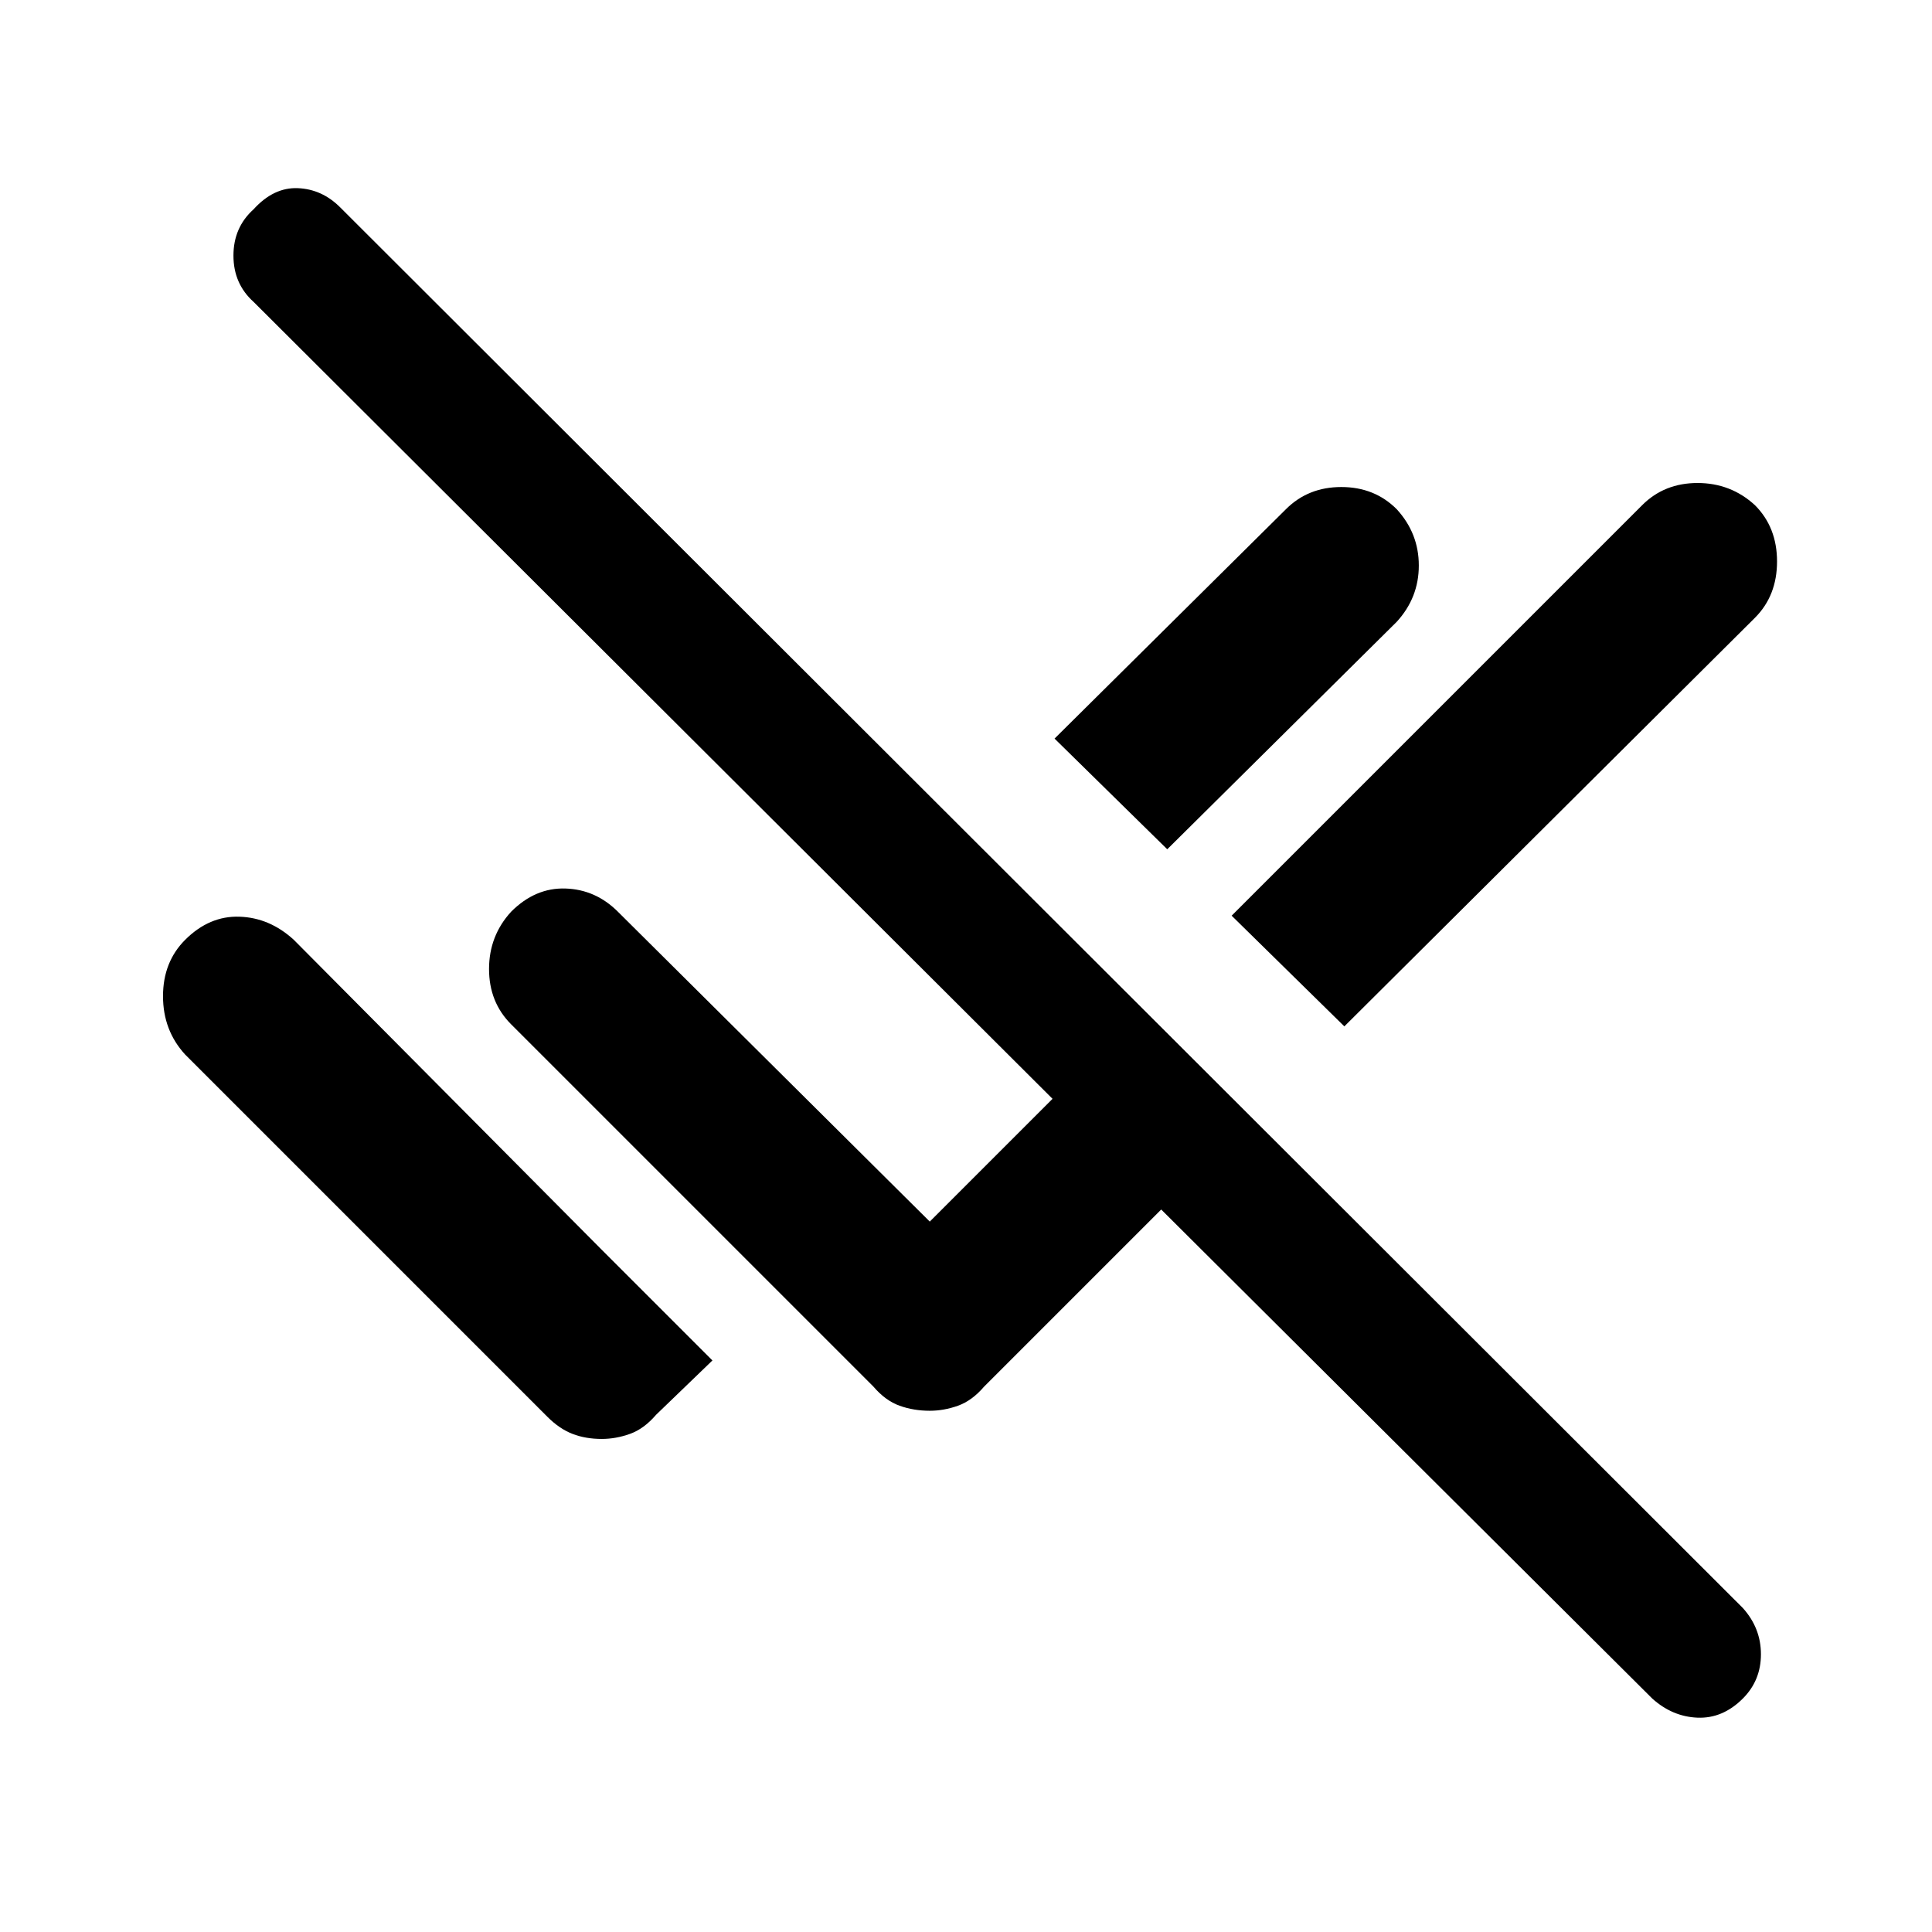 <svg xmlns="http://www.w3.org/2000/svg" height="48" width="48"><path d="M41.05 42.2 28.85 30.05 24.45 34.45Q24.15 34.8 23.8 34.925Q23.45 35.05 23.1 35.05Q22.7 35.05 22.35 34.925Q22 34.8 21.7 34.45L12.7 25.45Q12.15 24.9 12.15 24.075Q12.15 23.25 12.7 22.65Q13.3 22.05 14.05 22.075Q14.8 22.1 15.35 22.65L23.1 30.35L26.15 27.3L6.3 7.5Q5.8 7.05 5.8 6.35Q5.8 5.65 6.3 5.2Q6.8 4.65 7.4 4.675Q8 4.7 8.45 5.15L43.3 39.95Q43.75 40.45 43.75 41.1Q43.75 41.75 43.3 42.2Q42.8 42.7 42.175 42.675Q41.55 42.65 41.05 42.2ZM33.4 25.5 30.6 22.75 40.8 12.55Q41.35 12 42.175 12Q43 12 43.6 12.55Q44.15 13.1 44.15 13.95Q44.15 14.8 43.6 15.35ZM29 21.1 26.2 18.35 31.95 12.65Q32.5 12.1 33.325 12.1Q34.15 12.1 34.7 12.65Q35.25 13.25 35.25 14.05Q35.25 14.85 34.7 15.45ZM14.95 35.75Q14.55 35.75 14.225 35.625Q13.9 35.5 13.6 35.2L4.6 26.2Q4.05 25.6 4.05 24.75Q4.05 23.9 4.6 23.35Q5.2 22.75 5.95 22.775Q6.7 22.8 7.3 23.35L14.9 31L17.7 33.8L16.3 35.15Q16 35.5 15.65 35.625Q15.3 35.75 14.95 35.75Z"/></svg>